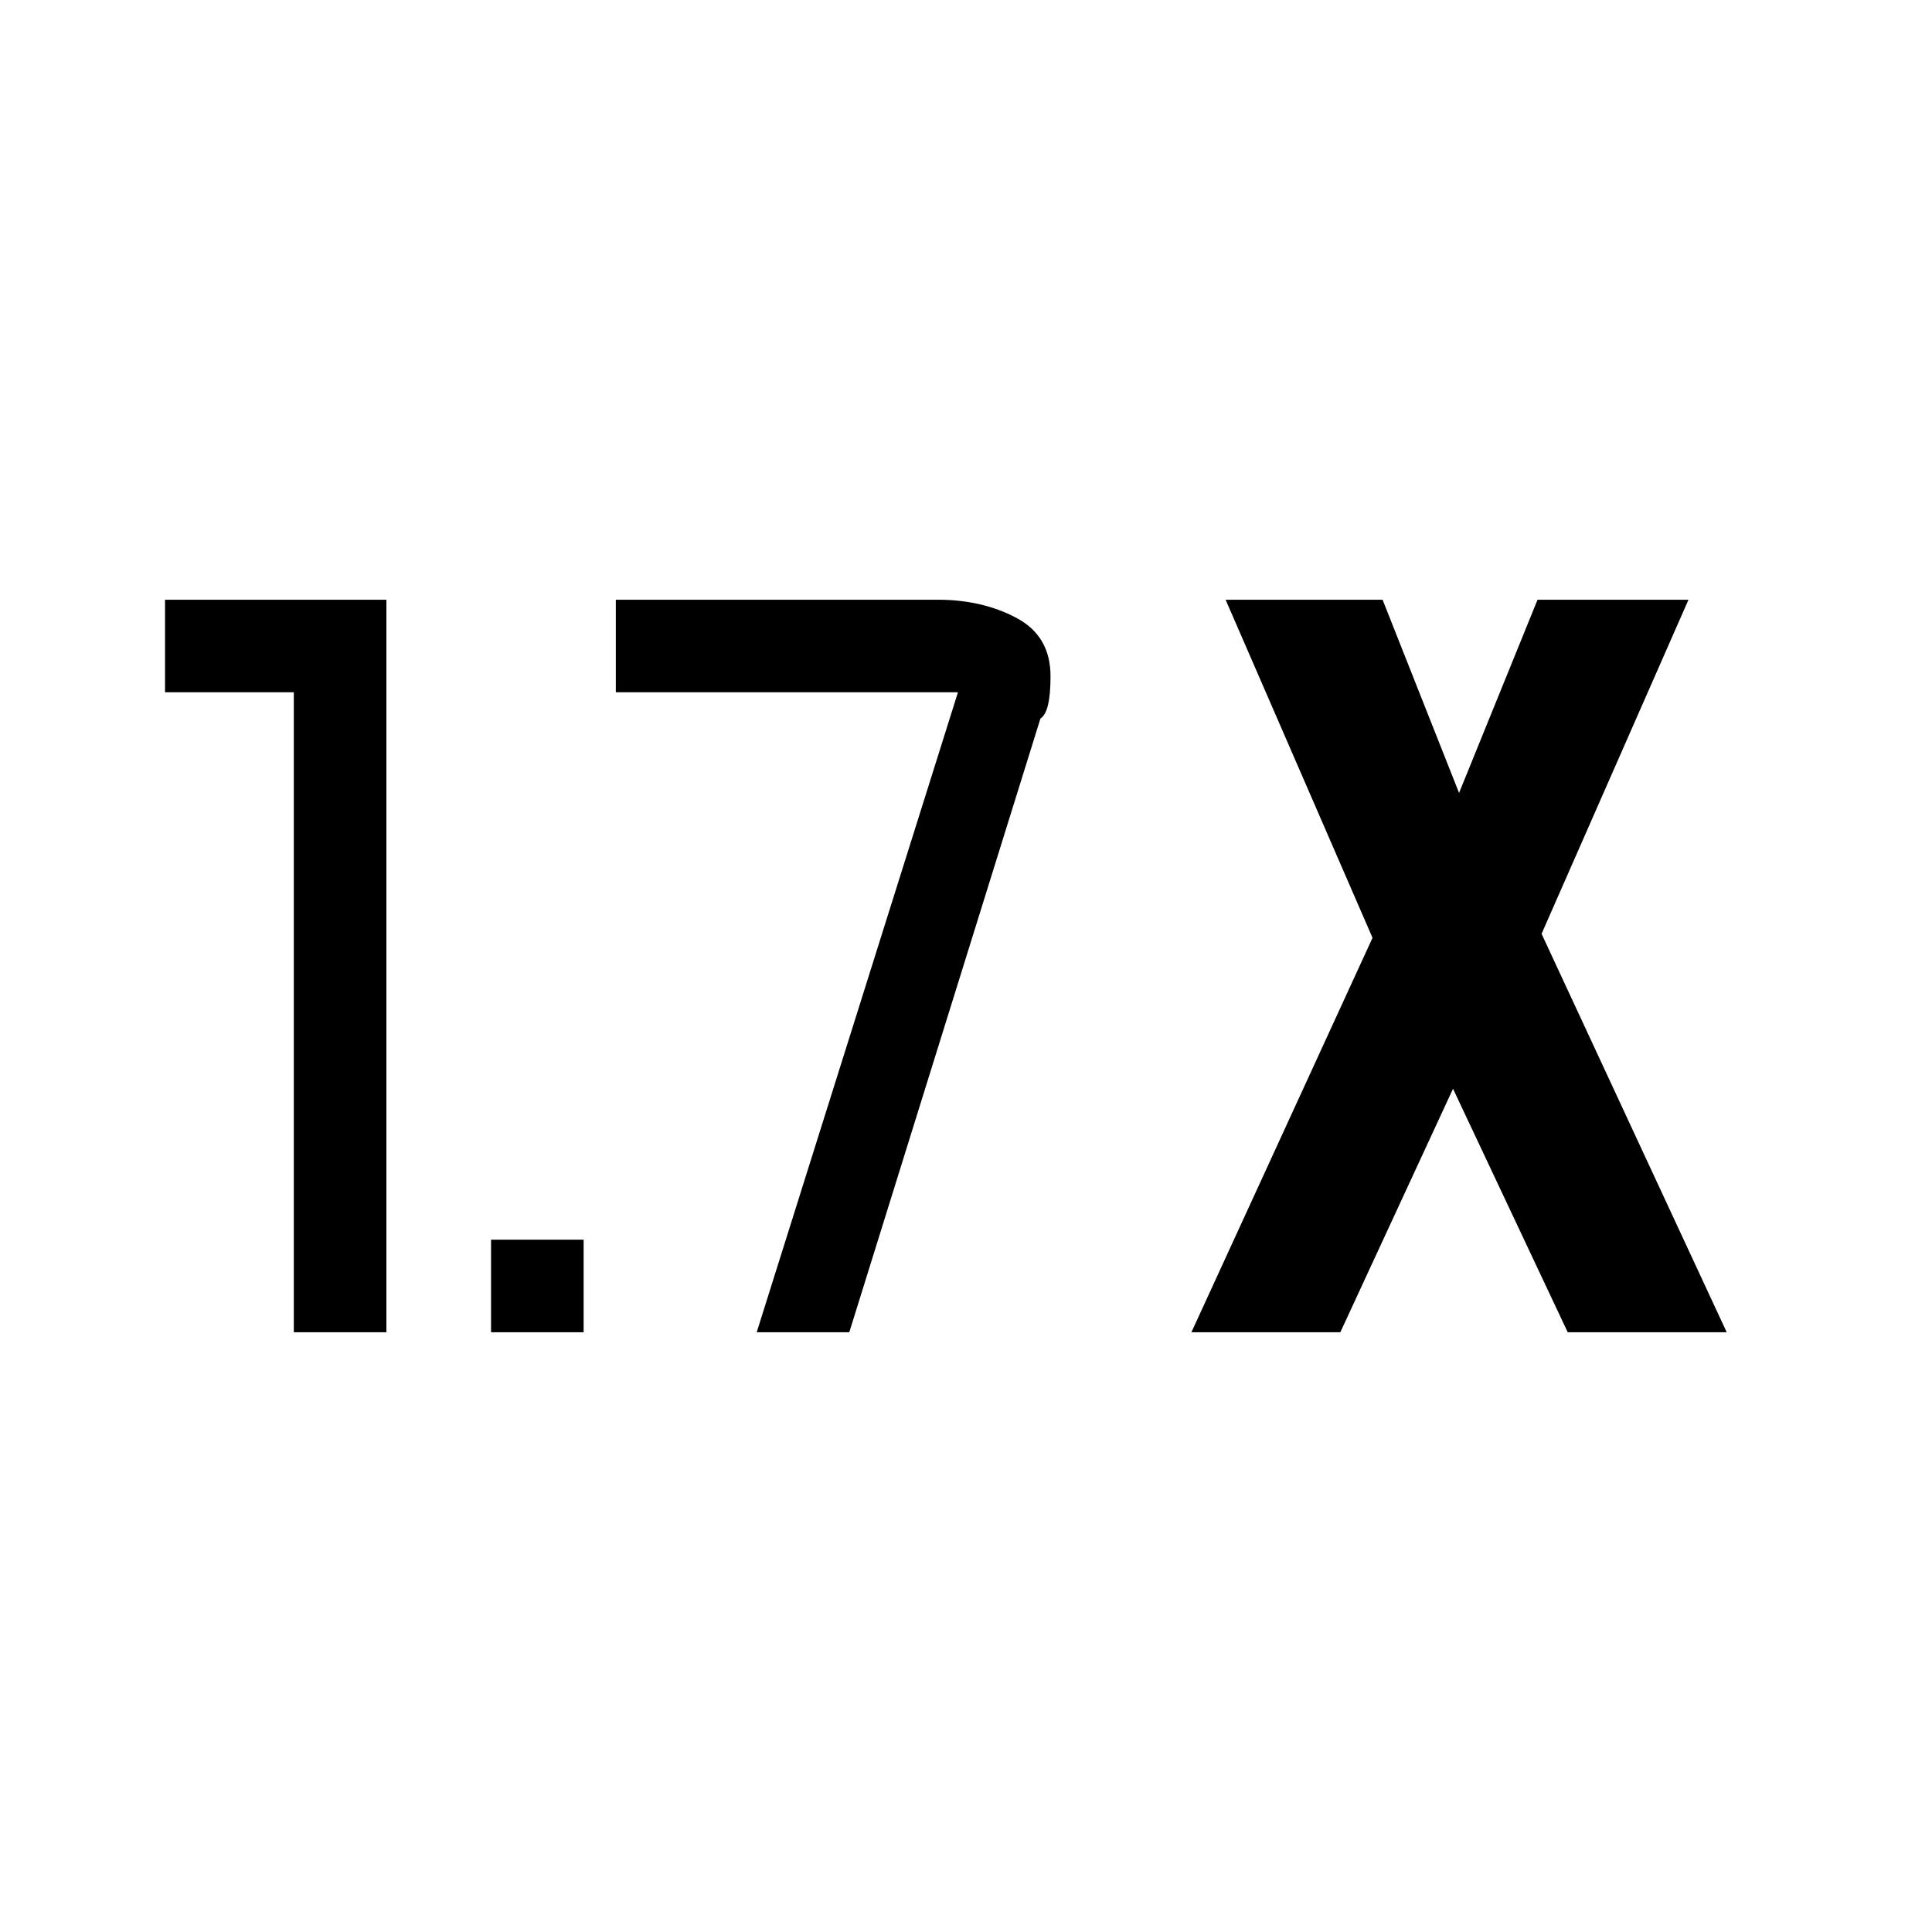 <svg xmlns="http://www.w3.org/2000/svg" height="20" viewBox="0 -960 960 960" width="20"><path d="M244-298v-46h46v46h-46Zm-98 0v-318H82v-46h110v364h-46Zm446 0 90-196-73-168h78l38 96 39-96h75l-73 166 92 198h-79l-57-121-56 121h-74Zm-216 0 100-318H306v-46h160q22 0 39 9t17 29q0 18-5 21l-95 305h-46Z"/></svg>